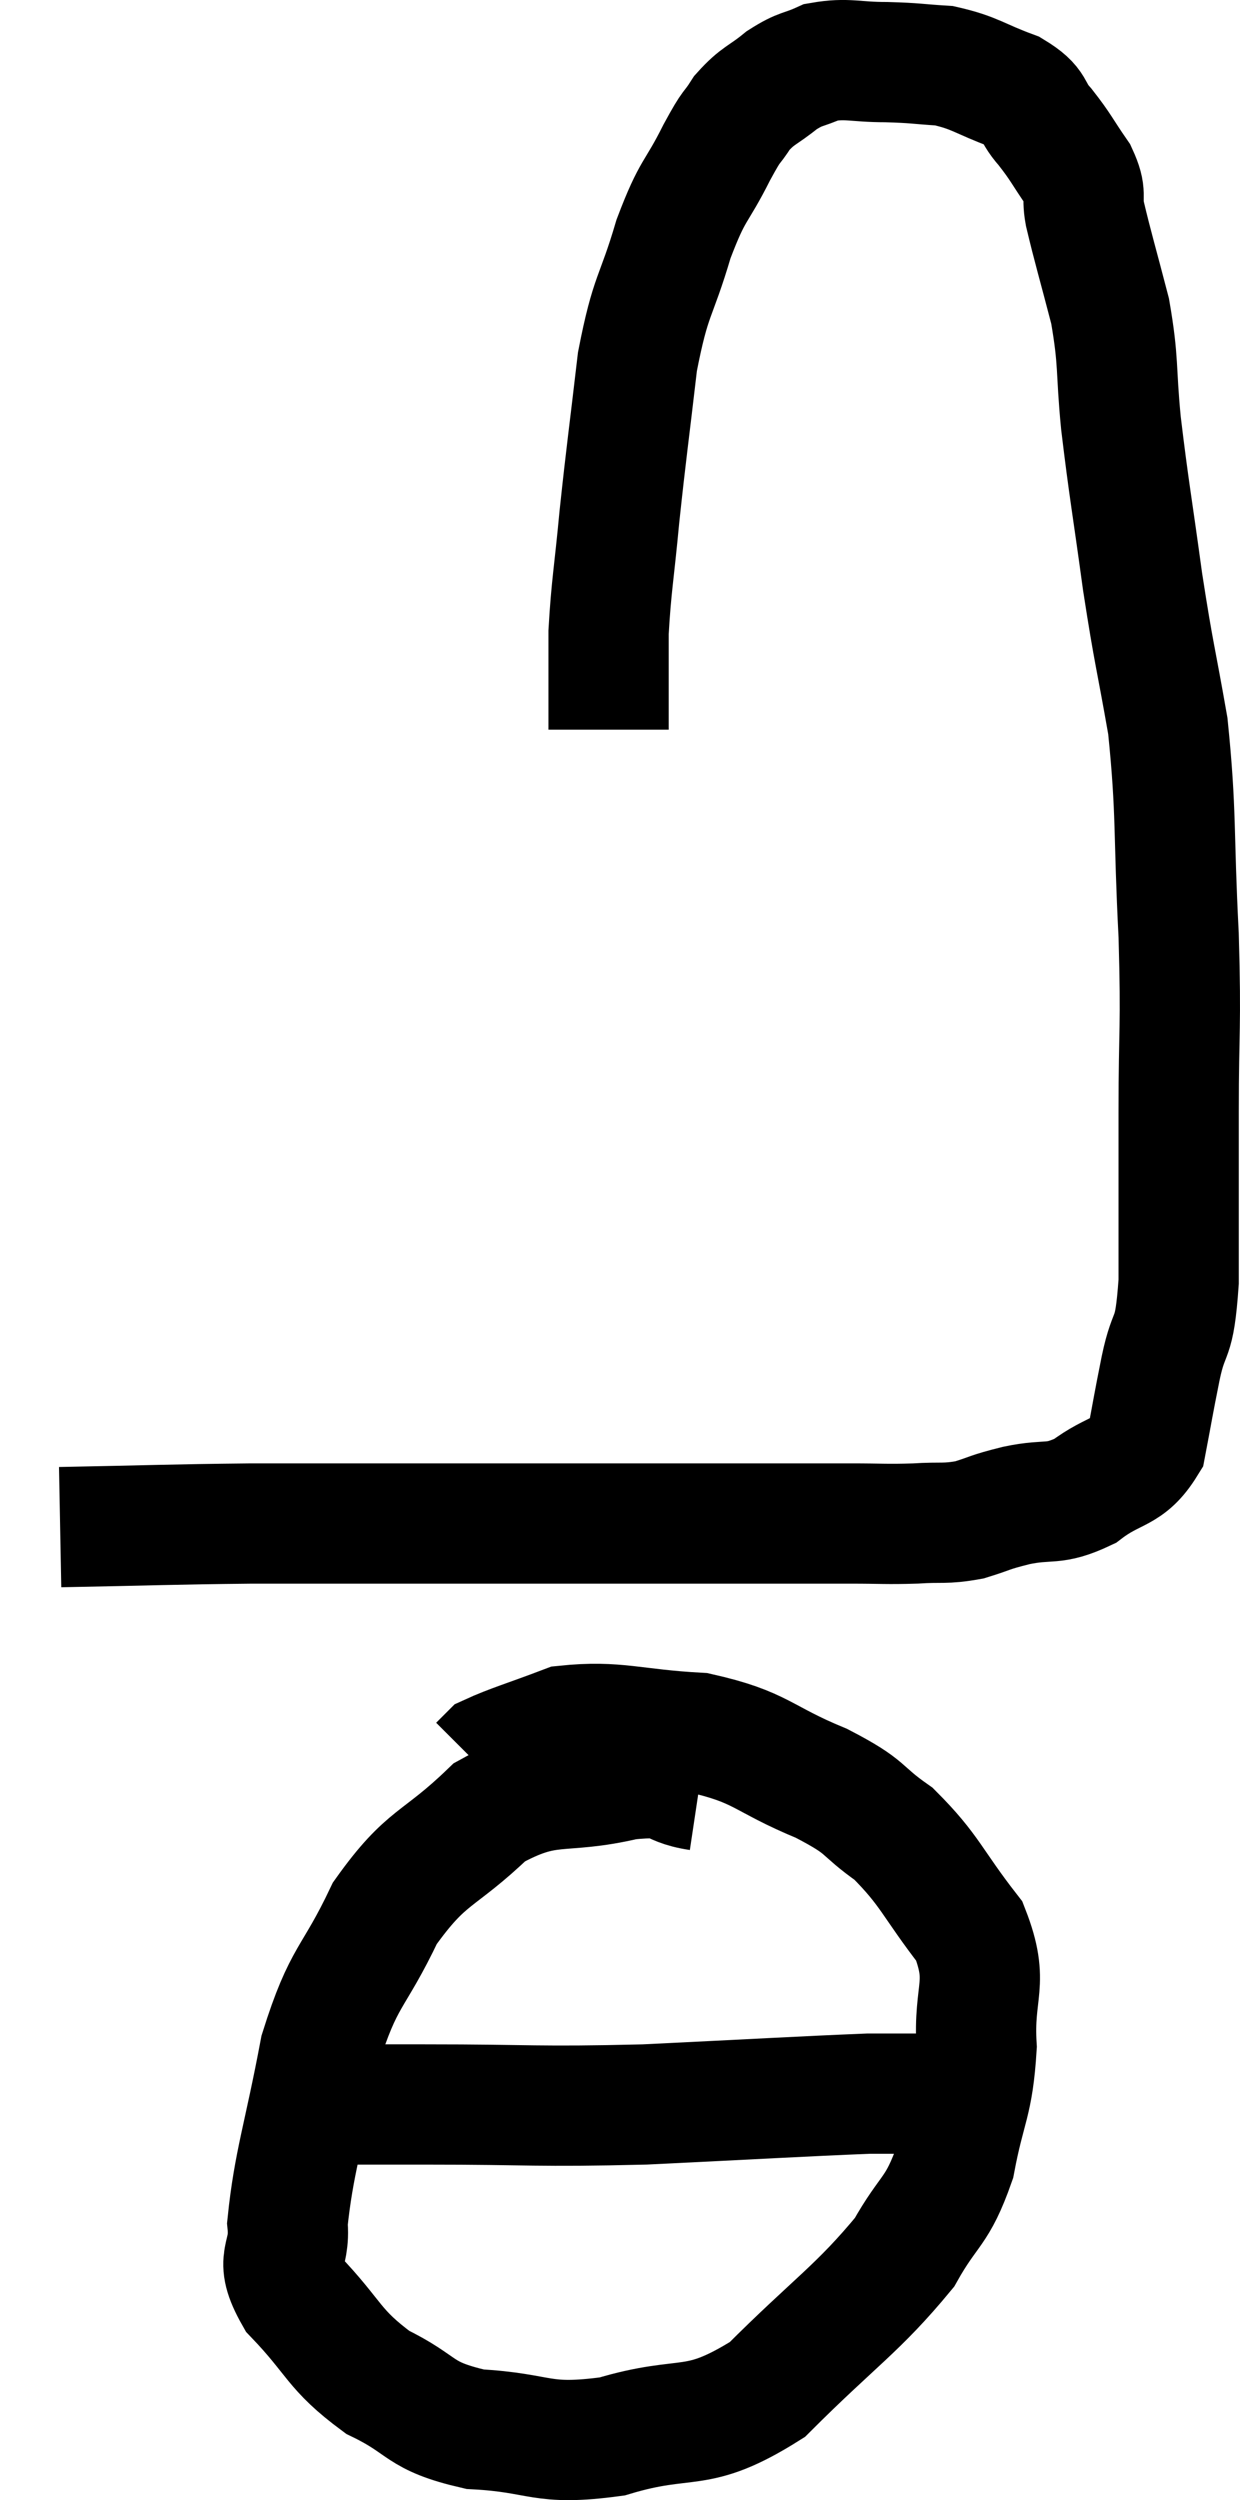 <svg xmlns="http://www.w3.org/2000/svg" viewBox="14.66 3.887 20.62 41.573" width="20.62" height="41.573"><path d="M 15.66 29.28 C 17.25 29.25, 17.445 29.235, 18.84 29.22 C 20.04 29.22, 20.1 29.22, 21.24 29.22 C 22.32 29.22, 22.35 29.22, 23.4 29.22 C 24.42 29.22, 24.48 29.22, 25.44 29.22 C 26.34 29.22, 26.595 29.22, 27.24 29.22 C 27.63 29.22, 27.63 29.22, 28.02 29.22 C 28.41 29.22, 28.335 29.22, 28.8 29.22 C 29.34 29.22, 29.385 29.235, 29.88 29.22 C 30.33 29.19, 30.36 29.235, 30.78 29.16 C 31.17 29.04, 31.08 29.04, 31.56 28.92 C 32.13 28.8, 32.16 28.935, 32.7 28.68 C 33.21 28.29, 33.405 28.41, 33.72 27.9 C 33.84 27.27, 33.825 27.315, 33.96 26.64 C 34.11 25.92, 34.185 26.265, 34.26 25.2 C 34.26 23.79, 34.26 23.82, 34.26 22.38 C 34.26 20.91, 34.305 21.045, 34.26 19.44 C 34.17 17.7, 34.23 17.43, 34.08 15.96 C 33.87 14.76, 33.855 14.82, 33.66 13.56 C 33.48 12.24, 33.435 12.045, 33.3 10.92 C 33.21 9.99, 33.27 9.93, 33.12 9.06 C 32.91 8.25, 32.835 8.01, 32.7 7.44 C 32.64 7.11, 32.745 7.14, 32.58 6.78 C 32.31 6.39, 32.31 6.345, 32.04 6 C 31.77 5.7, 31.92 5.655, 31.5 5.4 C 30.93 5.19, 30.885 5.1, 30.36 4.98 C 29.88 4.95, 29.91 4.935, 29.4 4.92 C 28.86 4.92, 28.755 4.845, 28.32 4.92 C 27.99 5.07, 27.99 5.01, 27.66 5.22 C 27.33 5.49, 27.27 5.46, 27 5.76 C 26.79 6.09, 26.865 5.895, 26.58 6.42 C 26.22 7.14, 26.19 6.99, 25.86 7.86 C 25.56 8.88, 25.485 8.745, 25.26 9.9 C 25.11 11.19, 25.08 11.355, 24.96 12.48 C 24.87 13.44, 24.825 13.62, 24.78 14.4 C 24.78 15, 24.78 15.195, 24.78 15.6 C 24.78 15.81, 24.78 15.915, 24.78 16.02 L 24.78 16.02" fill="none" stroke="black" stroke-width="2"></path><path d="M 26.28 33.66 C 25.68 33.57, 25.95 33.39, 25.08 33.48 C 23.94 33.75, 23.805 33.465, 22.8 34.02 C 21.93 34.86, 21.765 34.71, 21.06 35.7 C 20.52 36.84, 20.385 36.69, 19.98 37.98 C 19.71 39.42, 19.545 39.84, 19.44 40.86 C 19.5 41.46, 19.185 41.4, 19.56 42.06 C 20.25 42.78, 20.19 42.945, 20.94 43.5 C 21.75 43.89, 21.585 44.055, 22.56 44.28 C 23.7 44.34, 23.625 44.565, 24.84 44.4 C 26.13 44.01, 26.205 44.385, 27.42 43.62 C 28.56 42.48, 28.92 42.285, 29.7 41.34 C 30.12 40.59, 30.24 40.695, 30.54 39.84 C 30.72 38.88, 30.84 38.88, 30.9 37.92 C 30.84 36.96, 31.125 36.885, 30.78 36 C 30.15 35.19, 30.135 34.995, 29.52 34.38 C 28.92 33.96, 29.13 33.96, 28.32 33.54 C 27.3 33.12, 27.345 32.94, 26.28 32.7 C 25.17 32.64, 24.93 32.49, 24.06 32.58 C 23.43 32.82, 23.16 32.895, 22.8 33.06 L 22.62 33.24" fill="none" stroke="black" stroke-width="2"></path><path d="M 20.16 38.88 C 20.94 38.88, 20.415 38.88, 21.72 38.88 C 23.55 38.88, 23.535 38.925, 25.38 38.88 C 27.24 38.79, 27.99 38.745, 29.1 38.7 C 29.46 38.7, 29.52 38.7, 29.82 38.7 C 30.06 38.7, 30.18 38.7, 30.3 38.7 L 30.3 38.7" fill="none" stroke="black" stroke-width="2"></path></svg>